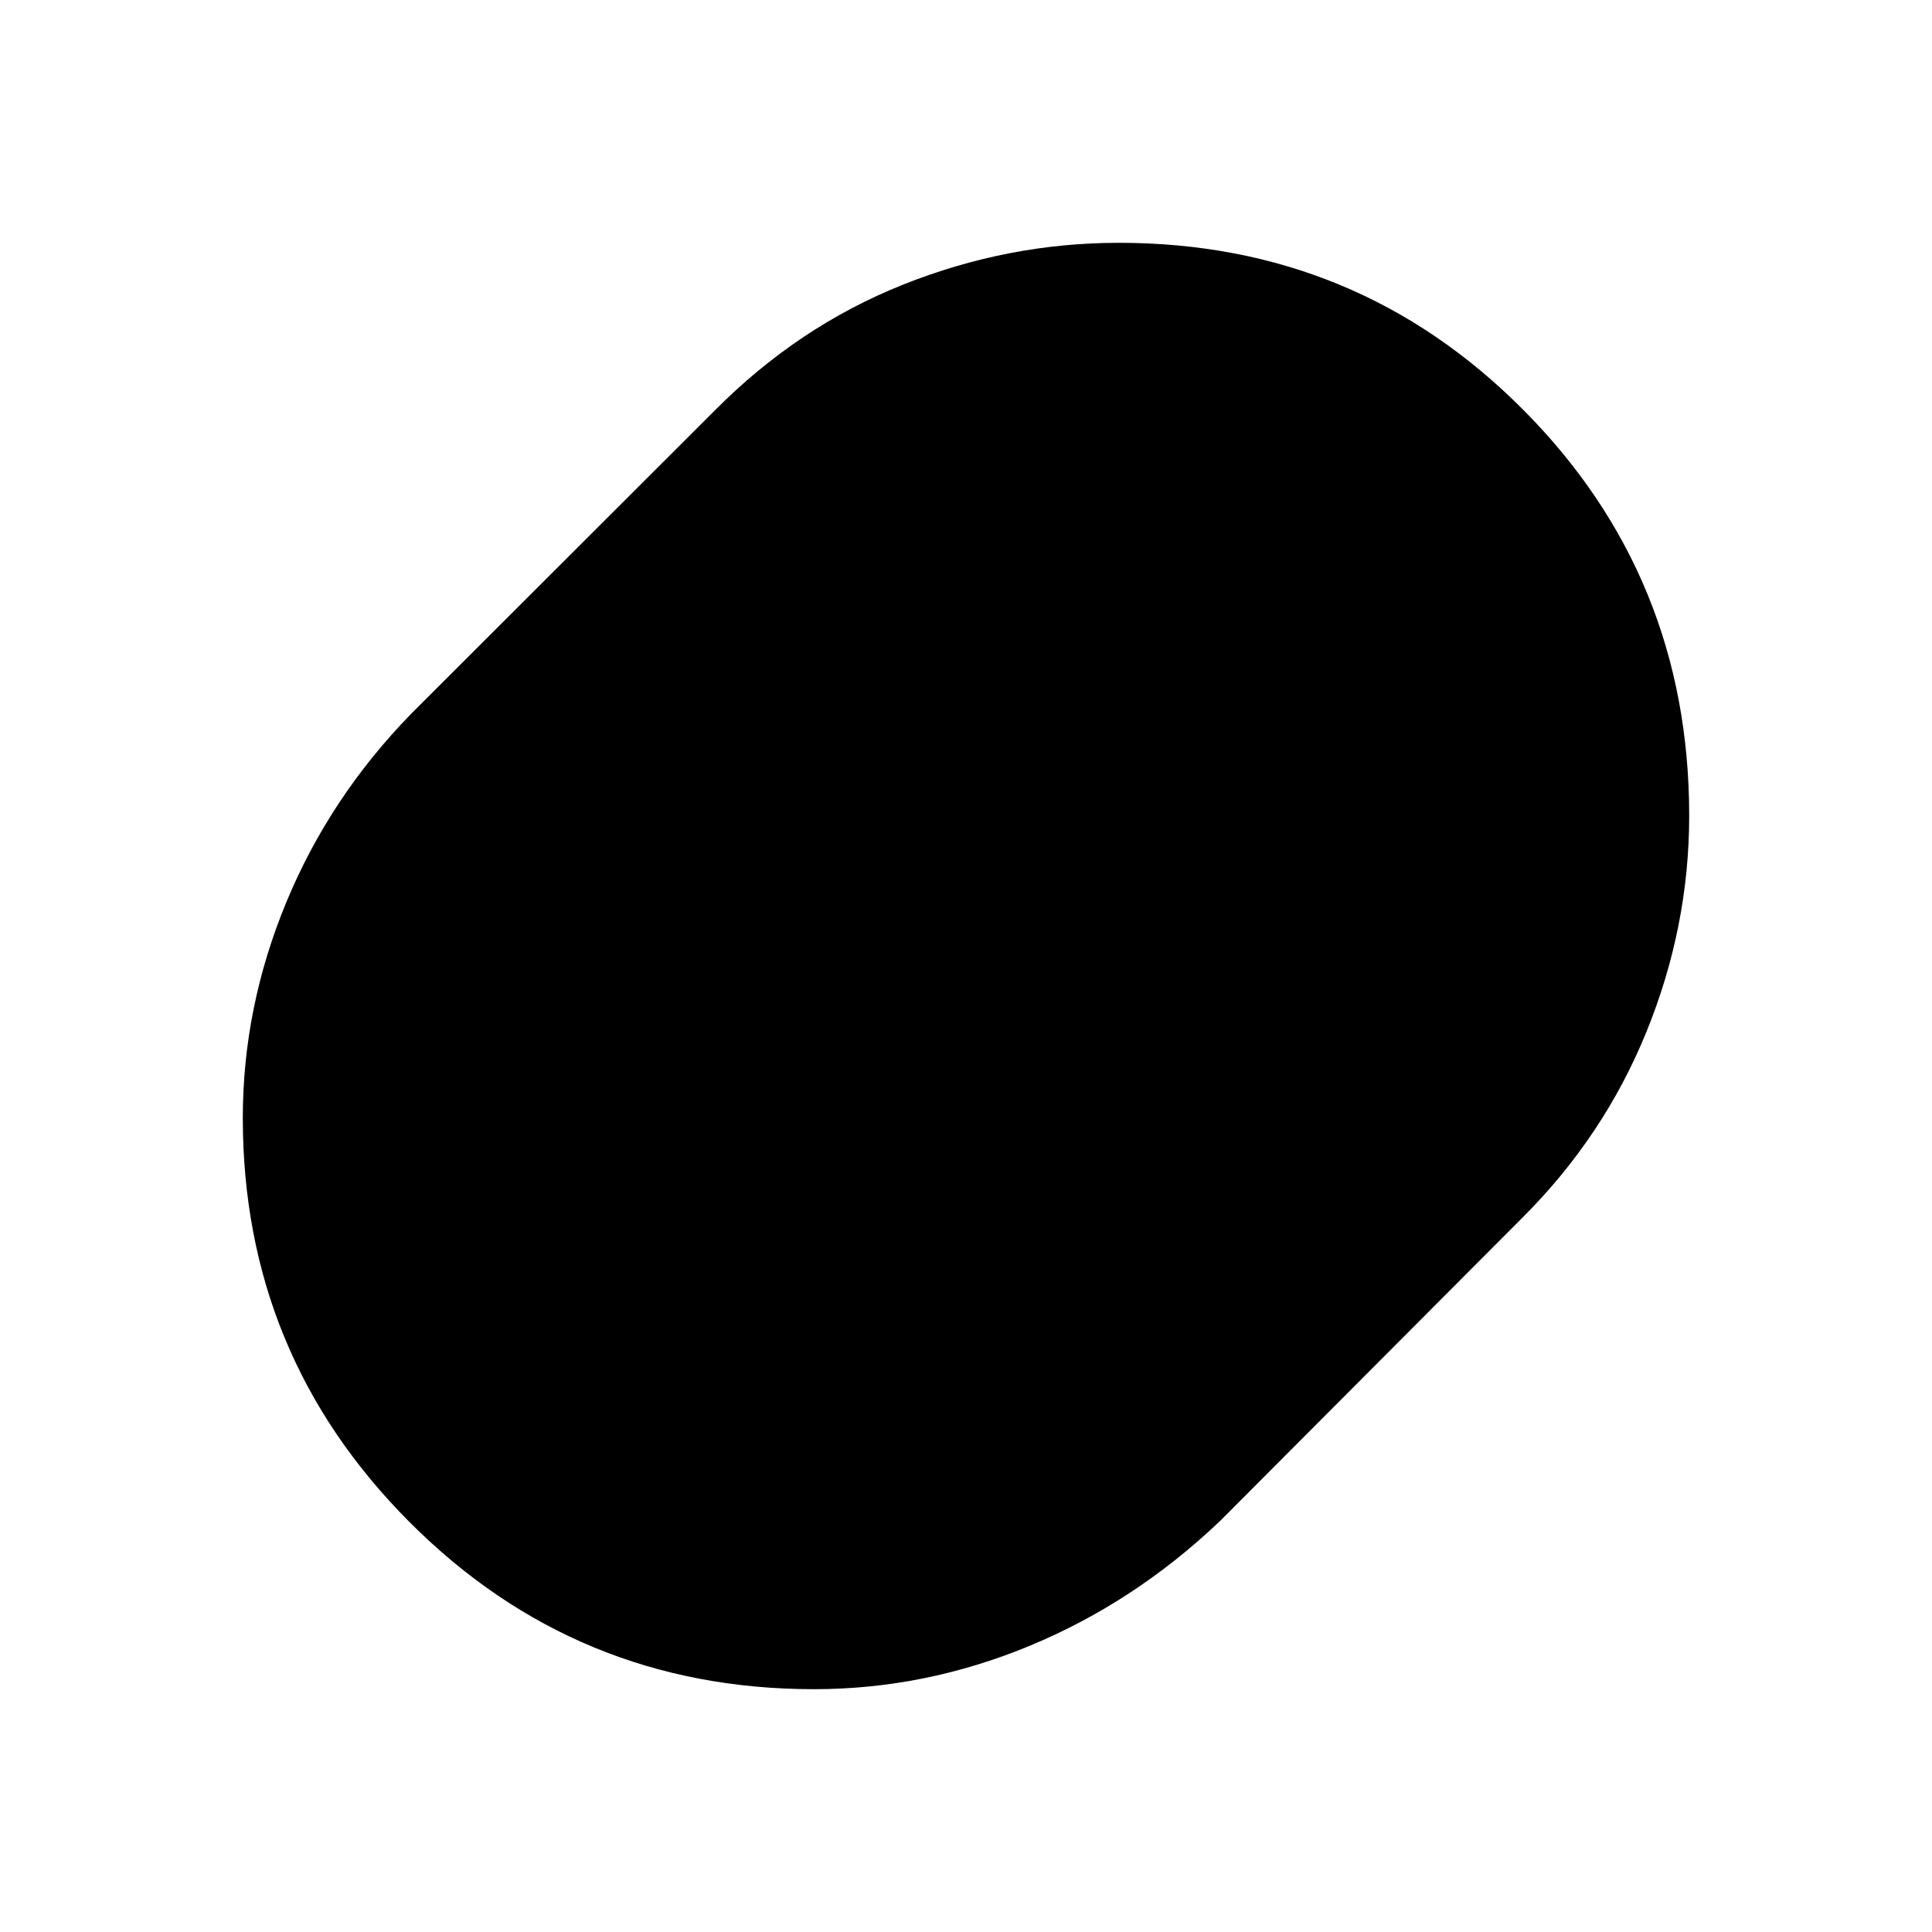 <svg xmlns="http://www.w3.org/2000/svg" height="20" viewBox="0 -960 960 960" width="20"><path d="M404.49-120.65q-118.16 0-201-83.05t-82.84-200.78q0-55 21.62-107.22 21.62-52.21 62.1-93.69l150.8-150.65q41.35-41.68 93.46-62.49 52.11-20.82 107.3-20.82 118.37 0 200.89 82.91 82.53 82.91 82.53 201.76 0 55.16-21.24 107.38-21.24 52.21-61.96 92.69L606.39-204.37q-42.48 40.48-94.59 62.1-52.12 21.62-107.31 21.62Z"/></svg>